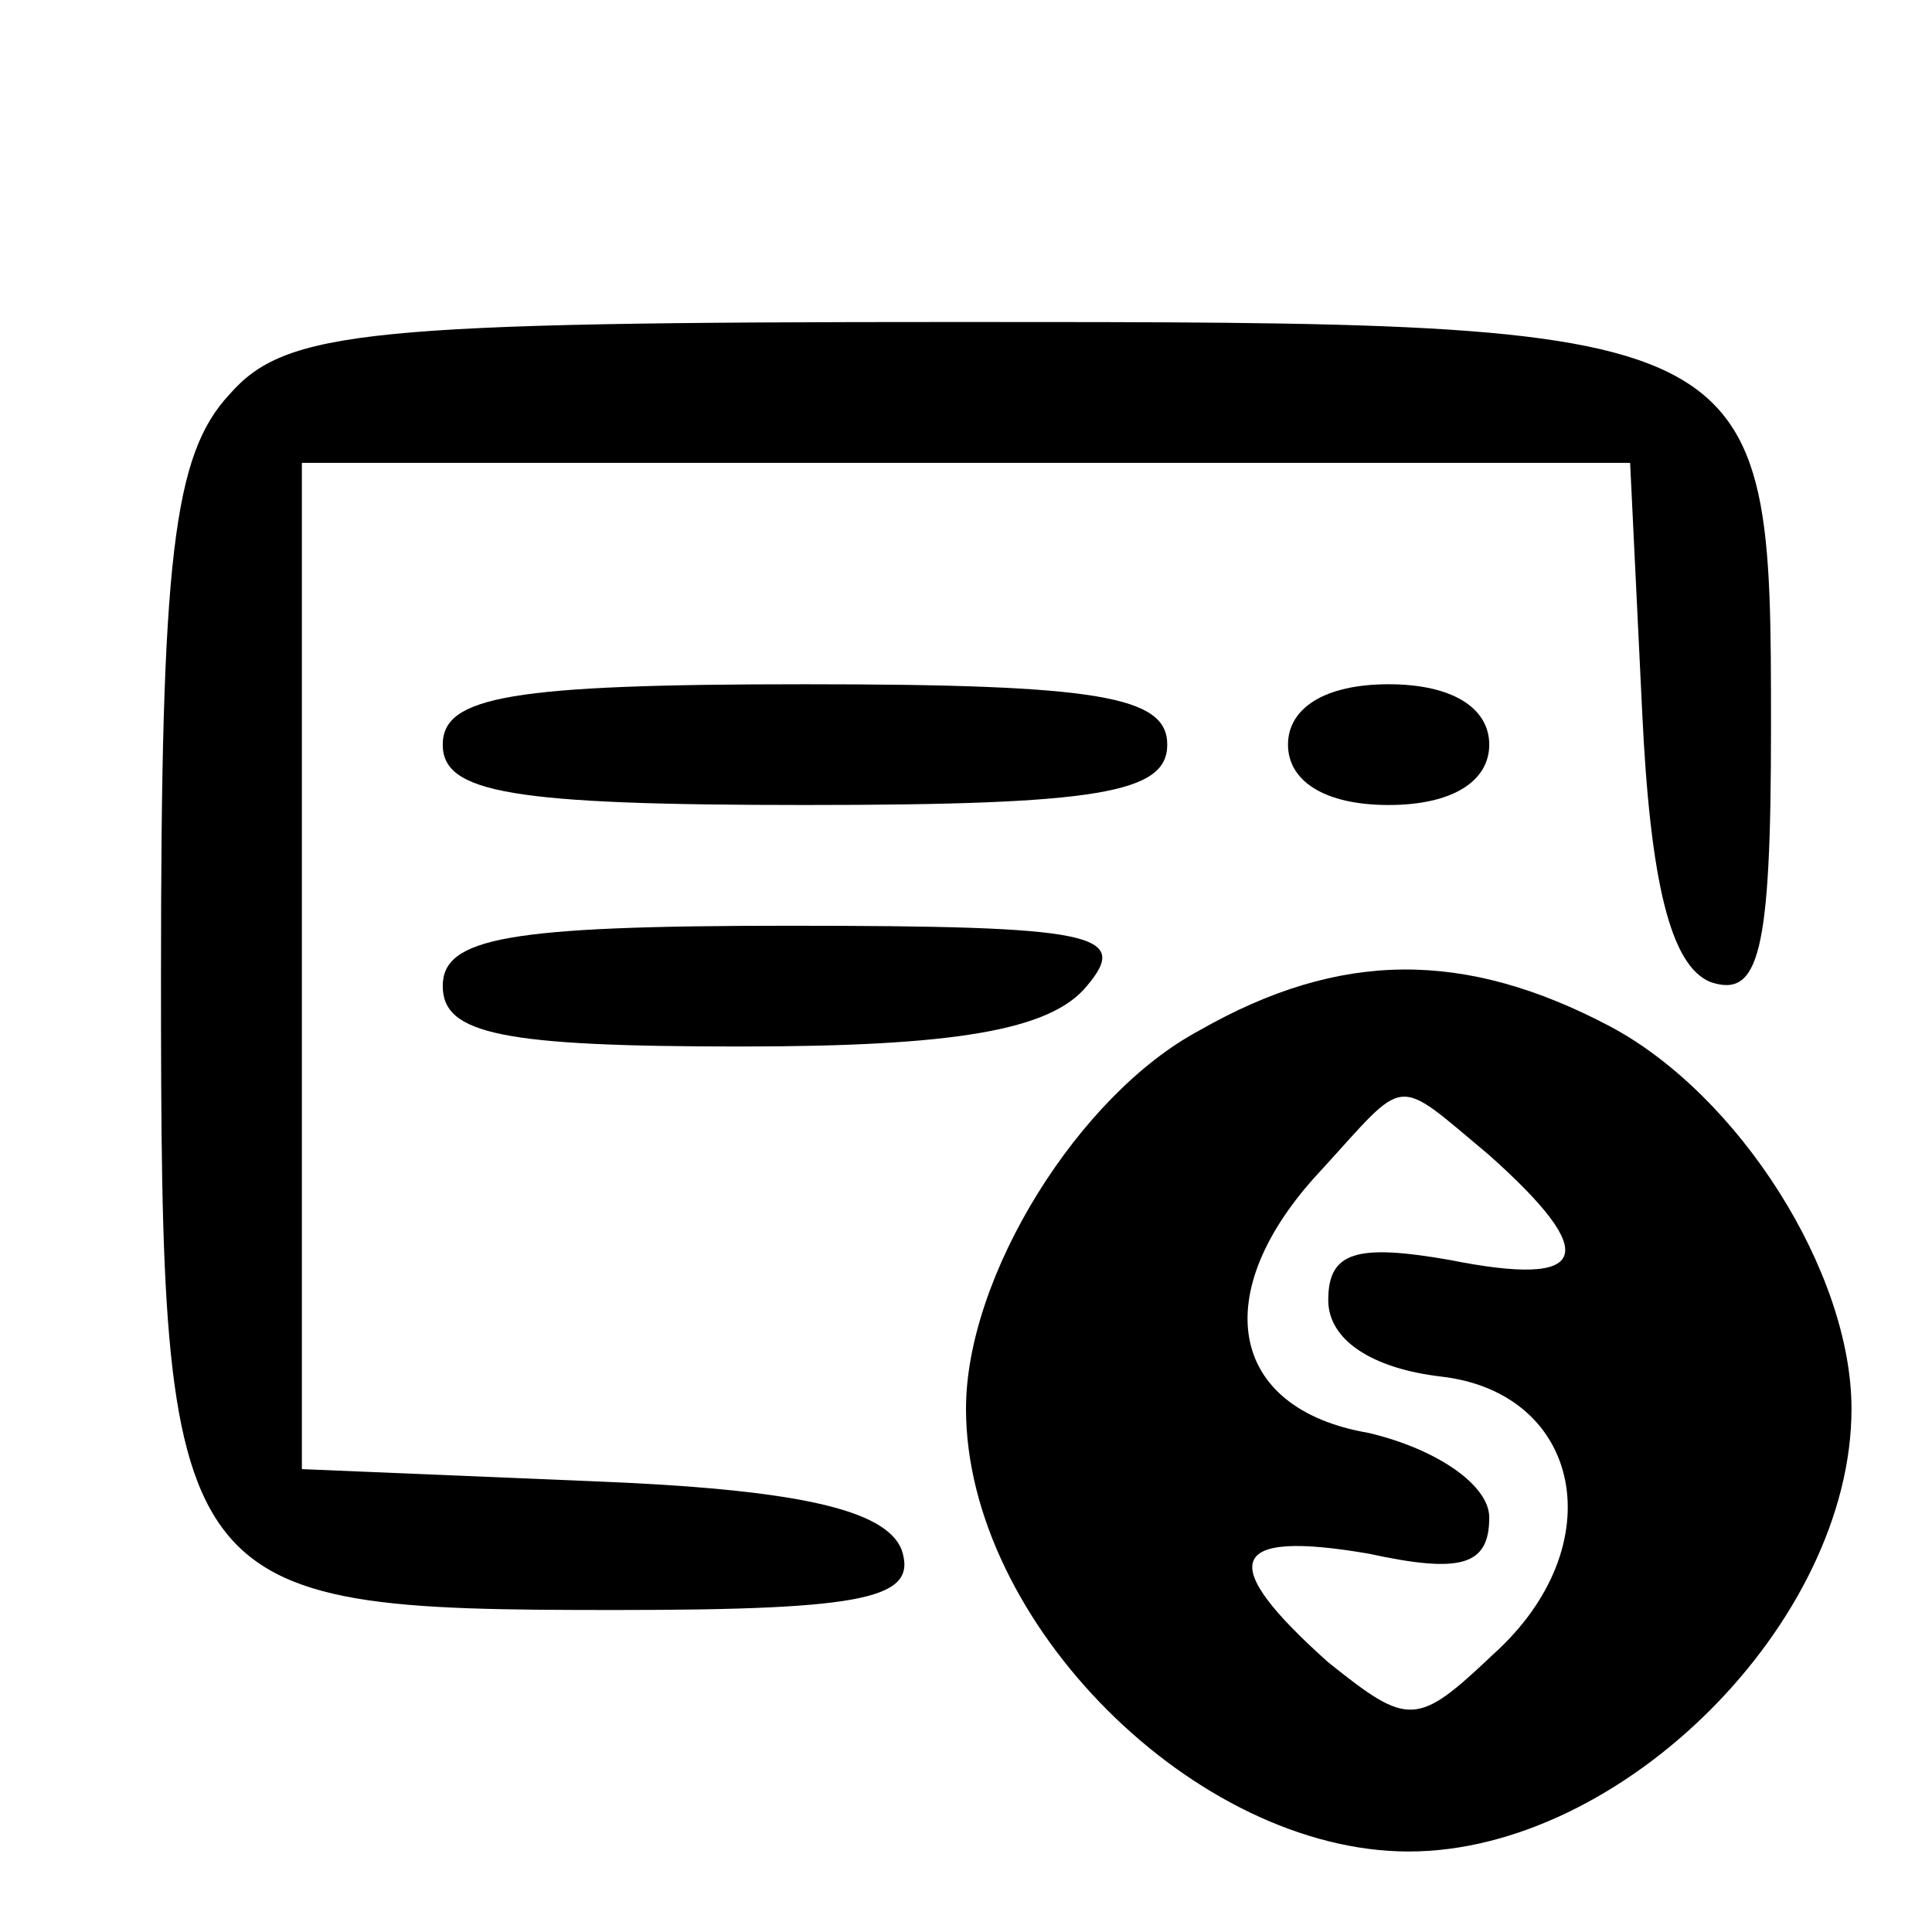 <?xml version="1.0" standalone="no"?>
<!DOCTYPE svg PUBLIC "-//W3C//DTD SVG 20010904//EN"
 "http://www.w3.org/TR/2001/REC-SVG-20010904/DTD/svg10.dtd">
<svg version="1.0" xmlns="http://www.w3.org/2000/svg"
 width="48pt" height="48pt" viewBox="0 0 48 48"
 preserveAspectRatio="xMidYMid meet">

<g transform="translate(0,48) scale(0.1,-0.1)"
fill="#000000" stroke="none">
<path d="M57 382 c-14 -15 -17 -41 -17 -144 0 -155 2 -158 113 -158 63 0 75 3
71 15 -4 10 -26 15 -77 17 l-72 3 0 125 0 125 165 0 165 0 3 -62 c2 -42 7 -63
17 -67 12 -4 15 7 15 63 0 101 0 101 -202 101 -147 0 -167 -2 -181 -18z"/>
<path d="M110 295 c0 -12 17 -15 90 -15 73 0 90 3 90 15 0 12 -17 15 -90 15
-73 0 -90 -3 -90 -15z"/>
<path d="M320 295 c0 -9 9 -15 25 -15 16 0 25 6 25 15 0 9 -9 15 -25 15 -16 0
-25 -6 -25 -15z"/>
<path d="M110 235 c0 -12 15 -15 74 -15 53 0 77 4 86 15 11 13 2 15 -74 15
-70 0 -86 -3 -86 -15z"/>
<path d="M298 224 c-30 -16 -58 -61 -58 -94 0 -53 57 -110 110 -110 53 0 110
57 110 110 0 34 -28 78 -60 95 -36 19 -67 19 -102 -1z m72 -31 c28 -25 25 -33
-10 -26 -23 4 -30 2 -30 -10 0 -10 11 -17 28 -19 35 -4 43 -42 13 -69 -19 -18
-21 -18 -41 -2 -28 25 -25 33 10 27 23 -5 30 -3 30 9 0 8 -13 17 -30 21 -35 6
-40 35 -12 65 22 24 18 24 42 4z"/>
</g>
</svg>
